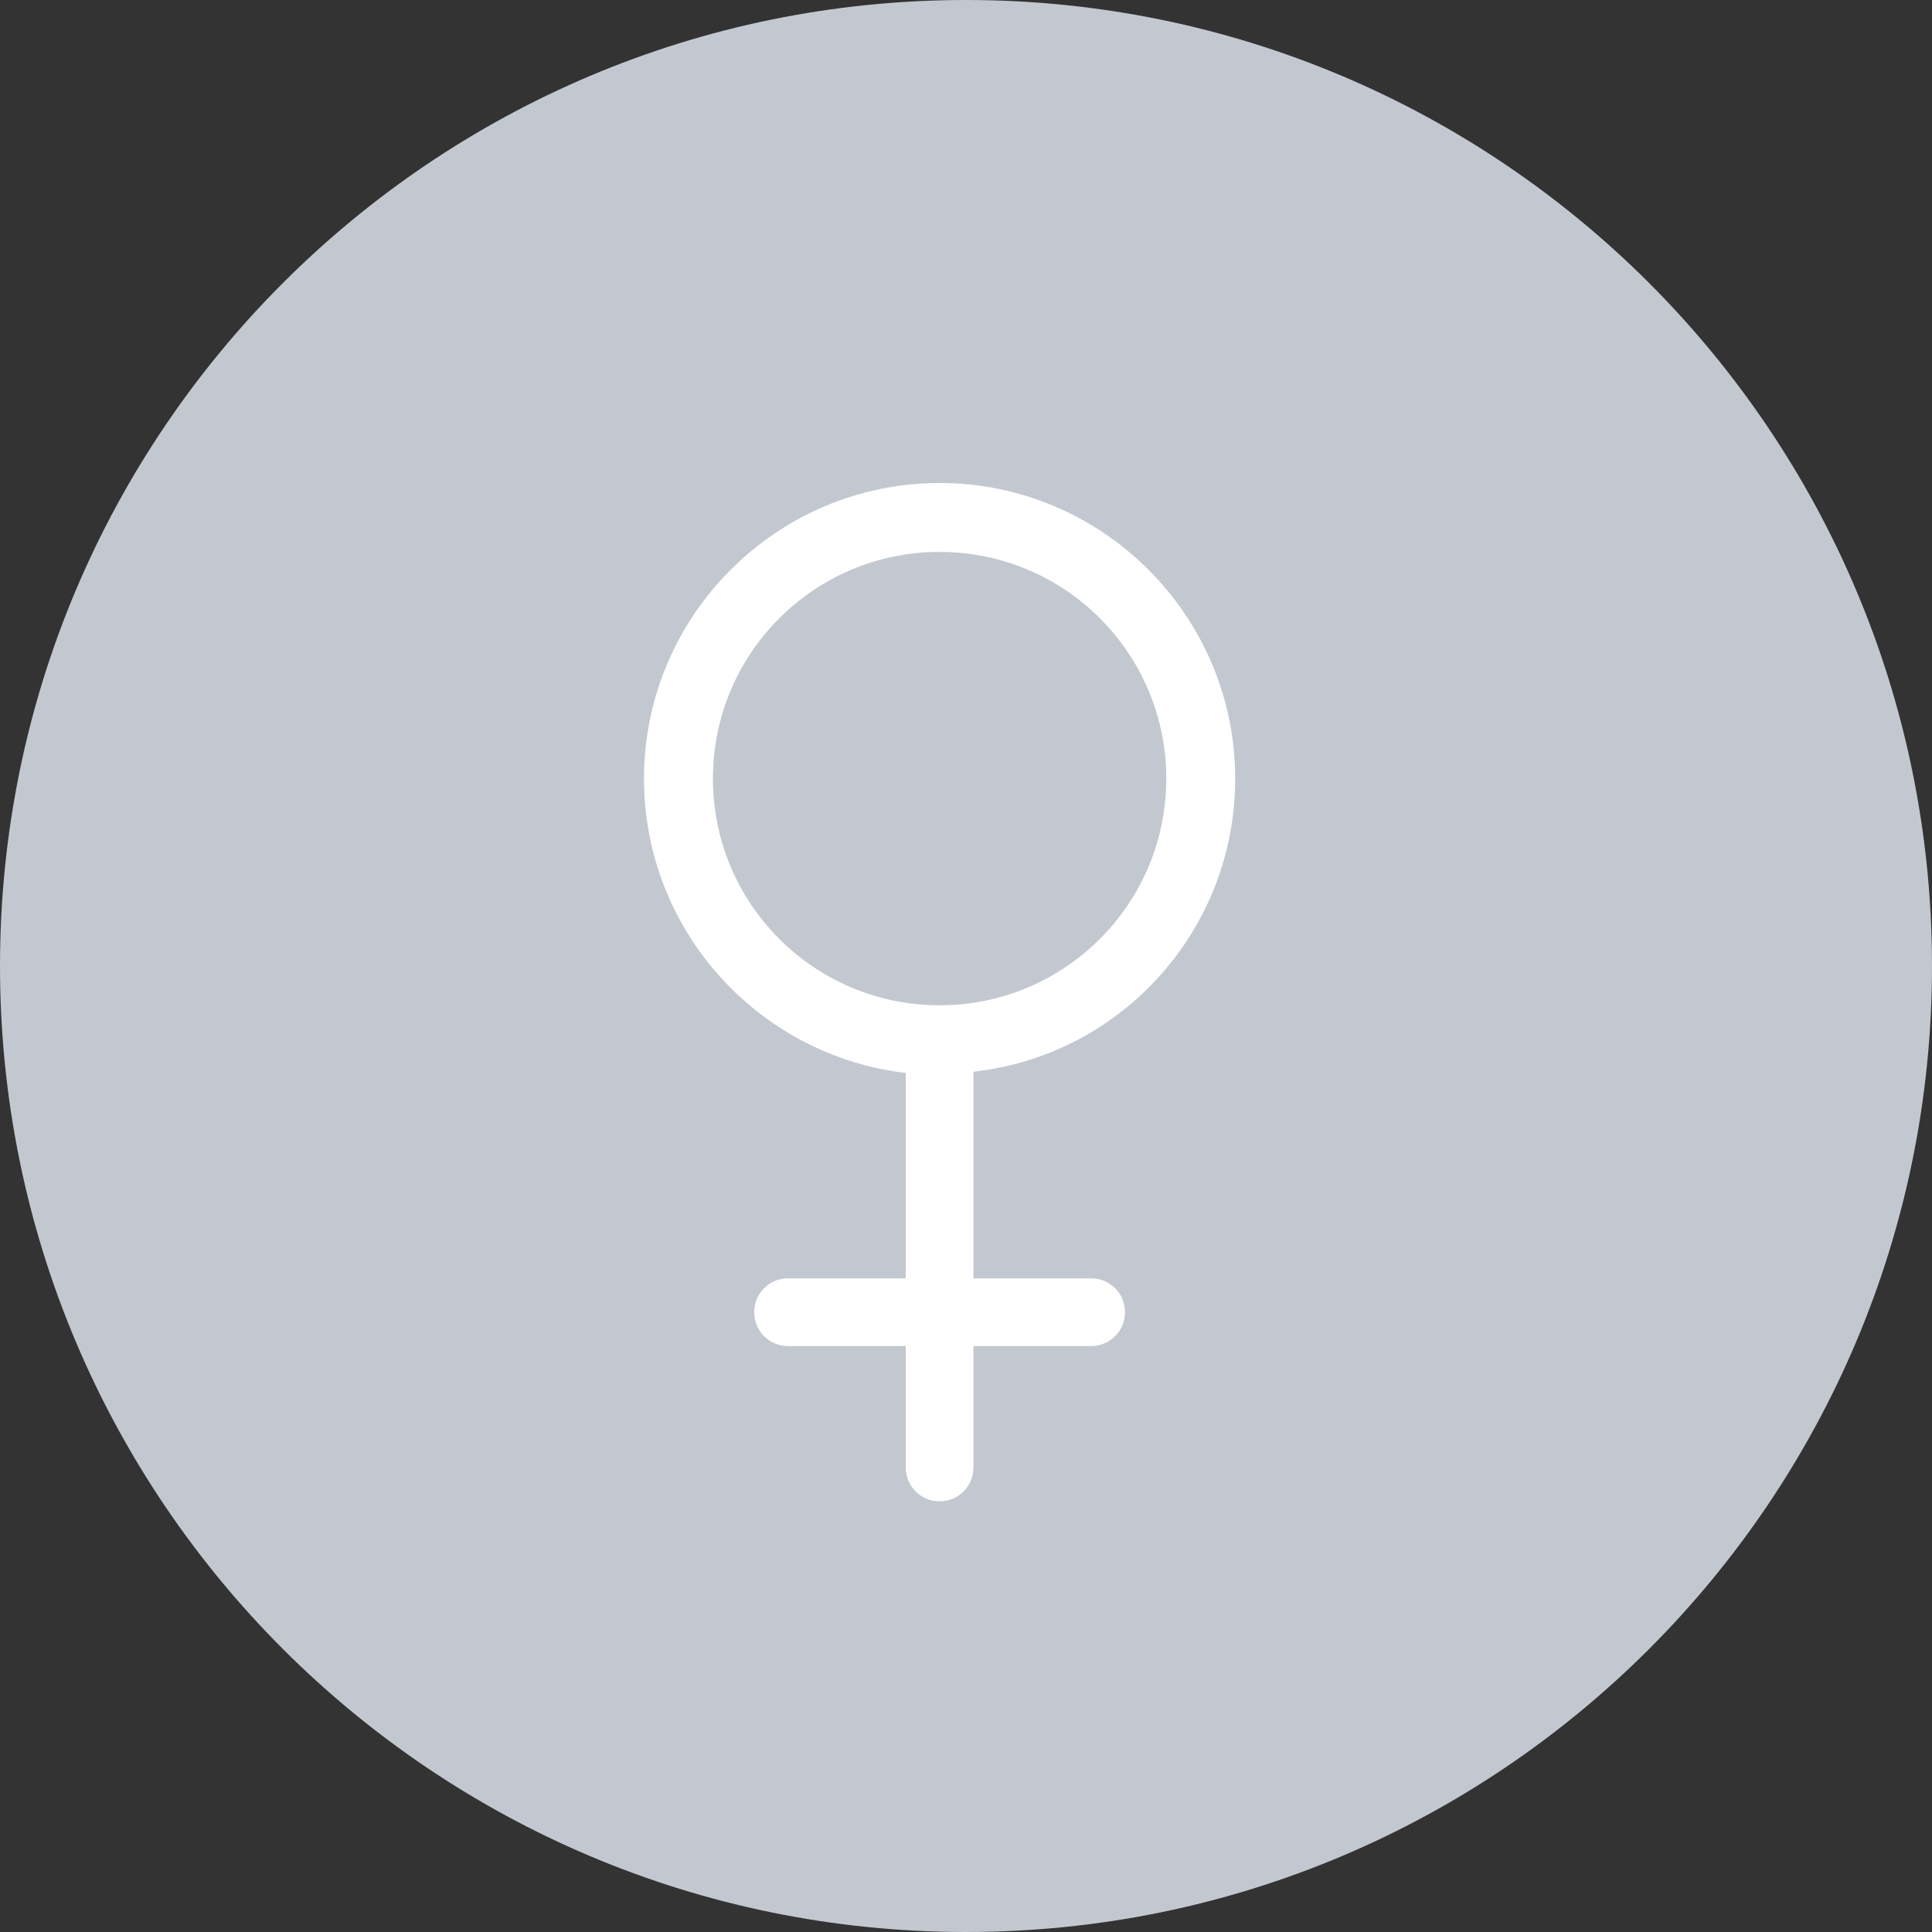<svg width="24" height="24" viewBox="0 0 24 24" fill="none" xmlns="http://www.w3.org/2000/svg">
<rect x="0" y="0" width="24" height="24" fill="#333333" stroke="none"/>
<path fill-rule="evenodd" clip-rule="evenodd" d="M12 24C18.627 24 24 18.627 24 12C24 5.373 18.627 0 12 0C5.373 0 0 5.373 0 12C0 18.627 5.373 24 12 24Z" fill="#C3C8D0"/>
<path fill-rule="evenodd" clip-rule="evenodd" d="M11.672 6C13.695 6 15.344 7.649 15.344 9.672C15.344 11.555 13.928 13.111 12.092 13.313V15.88H13.555C13.788 15.88 13.975 16.067 13.975 16.3C13.975 16.534 13.788 16.721 13.555 16.721H12.092V18.23C12.092 18.463 11.905 18.65 11.672 18.65C11.439 18.65 11.252 18.463 11.252 18.23V16.721H9.789C9.556 16.721 9.369 16.534 9.369 16.3C9.369 16.067 9.556 15.88 9.789 15.88H11.252V13.329C9.416 13.111 8 11.555 8 9.672C8 7.649 9.649 6 11.672 6ZM8.856 9.672C8.856 11.228 10.116 12.488 11.672 12.488C13.228 12.488 14.488 11.228 14.488 9.672C14.488 8.116 13.228 6.856 11.672 6.856C10.116 6.856 8.856 8.116 8.856 9.672Z" fill="white"/>
</svg>
